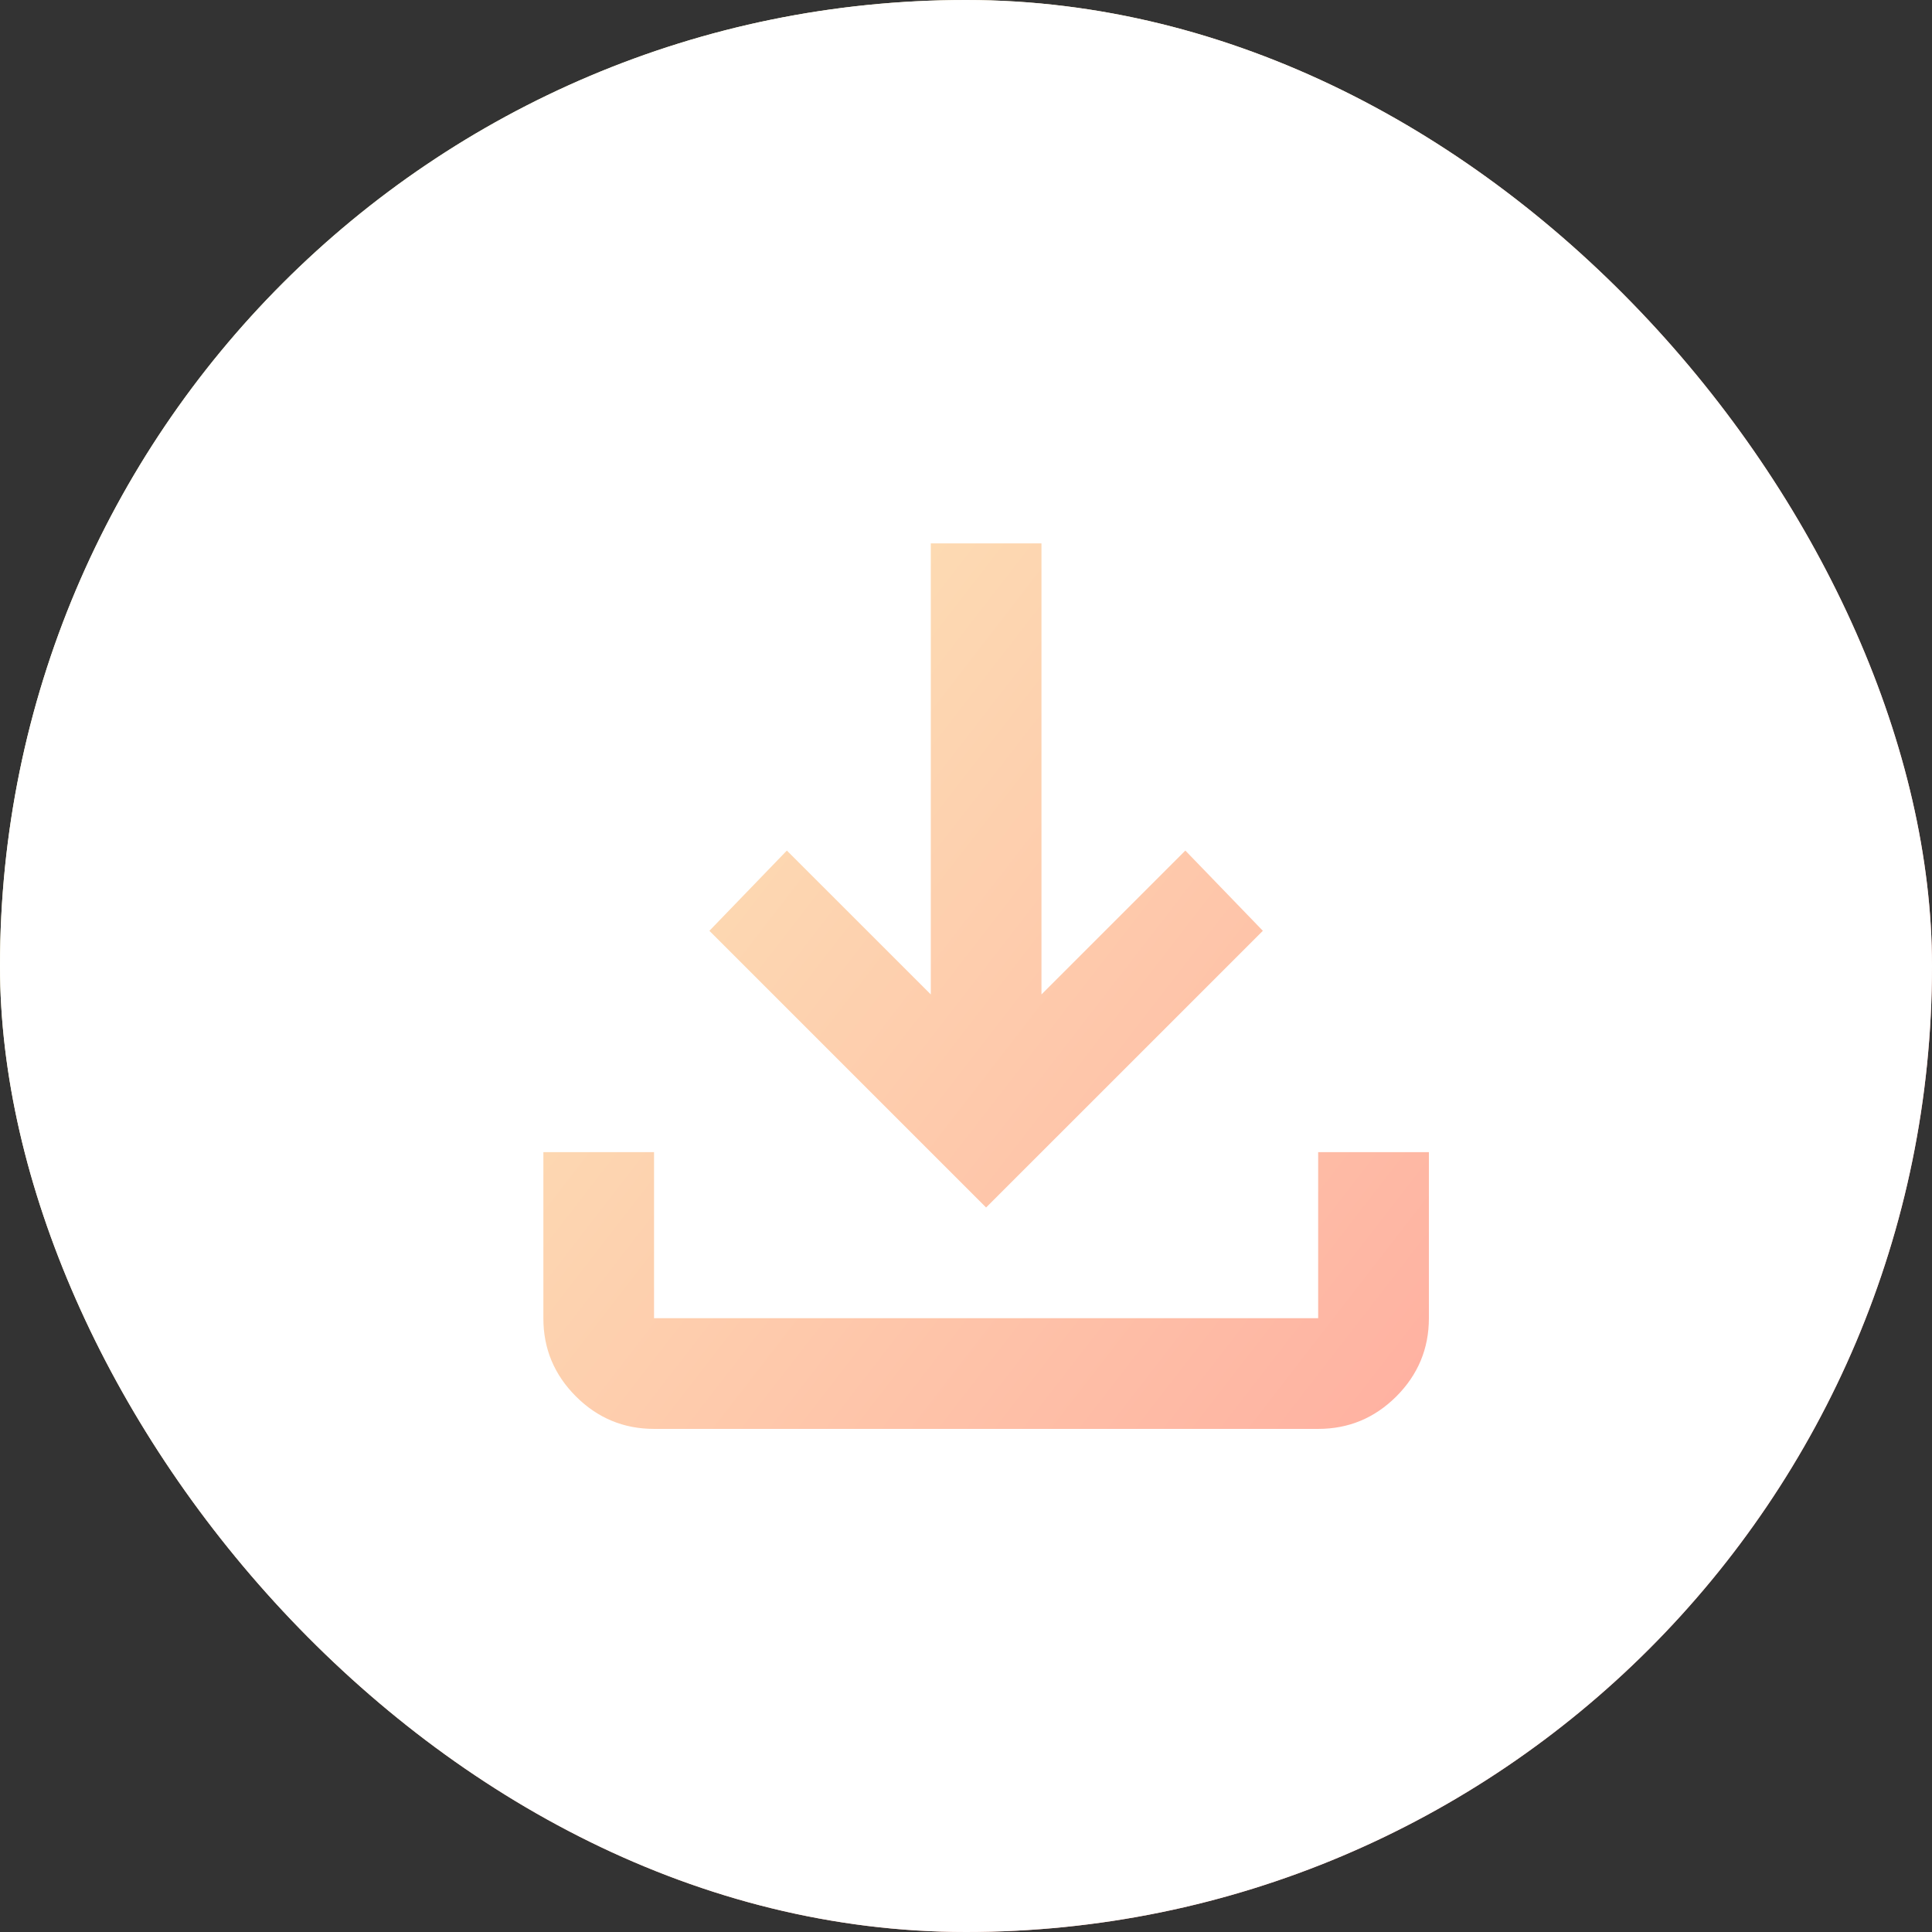 <svg width="32" height="32" viewBox="0 0 32 32" fill="none" xmlns="http://www.w3.org/2000/svg">
<rect x="0" y="0" width="32" height="32" fill="#333333" stroke="none"/>
<g clip-path="url(#clip0_399_1401)">
<rect width="32" height="32" rx="16" fill="url(#paint0_linear_399_1401)"/>
<path fill-rule="evenodd" clip-rule="evenodd" d="M16 32C24.837 32 32 24.837 32 16C32 7.163 24.837 0 16 0C7.163 0 0 7.163 0 16C0 24.837 7.163 32 16 32ZM9.538 23.128C9.897 23.487 10.329 23.667 10.833 23.667H21.833C22.337 23.667 22.768 23.488 23.128 23.129C23.487 22.769 23.667 22.337 23.667 21.833V19.083H21.833V21.833H10.833V19.083H9V21.833C8.999 22.337 9.179 22.768 9.538 23.128ZM11.75 15.417L16.333 20L20.917 15.417L19.633 14.088L17.25 16.471V9H15.417V16.471L13.033 14.088L11.75 15.417Z" fill="white"/>
</g>
<defs>
<linearGradient id="paint0_linear_399_1401" x1="27.048" y1="24.762" x2="3.429" y2="6.476" gradientUnits="userSpaceOnUse">
<stop stop-color="#FFA79D"/>
<stop offset="1" stop-color="#FCF8BF"/>
</linearGradient>
<clipPath id="clip0_399_1401">
<rect width="32" height="32" rx="16" fill="white"/>
</clipPath>
</defs>
</svg>

